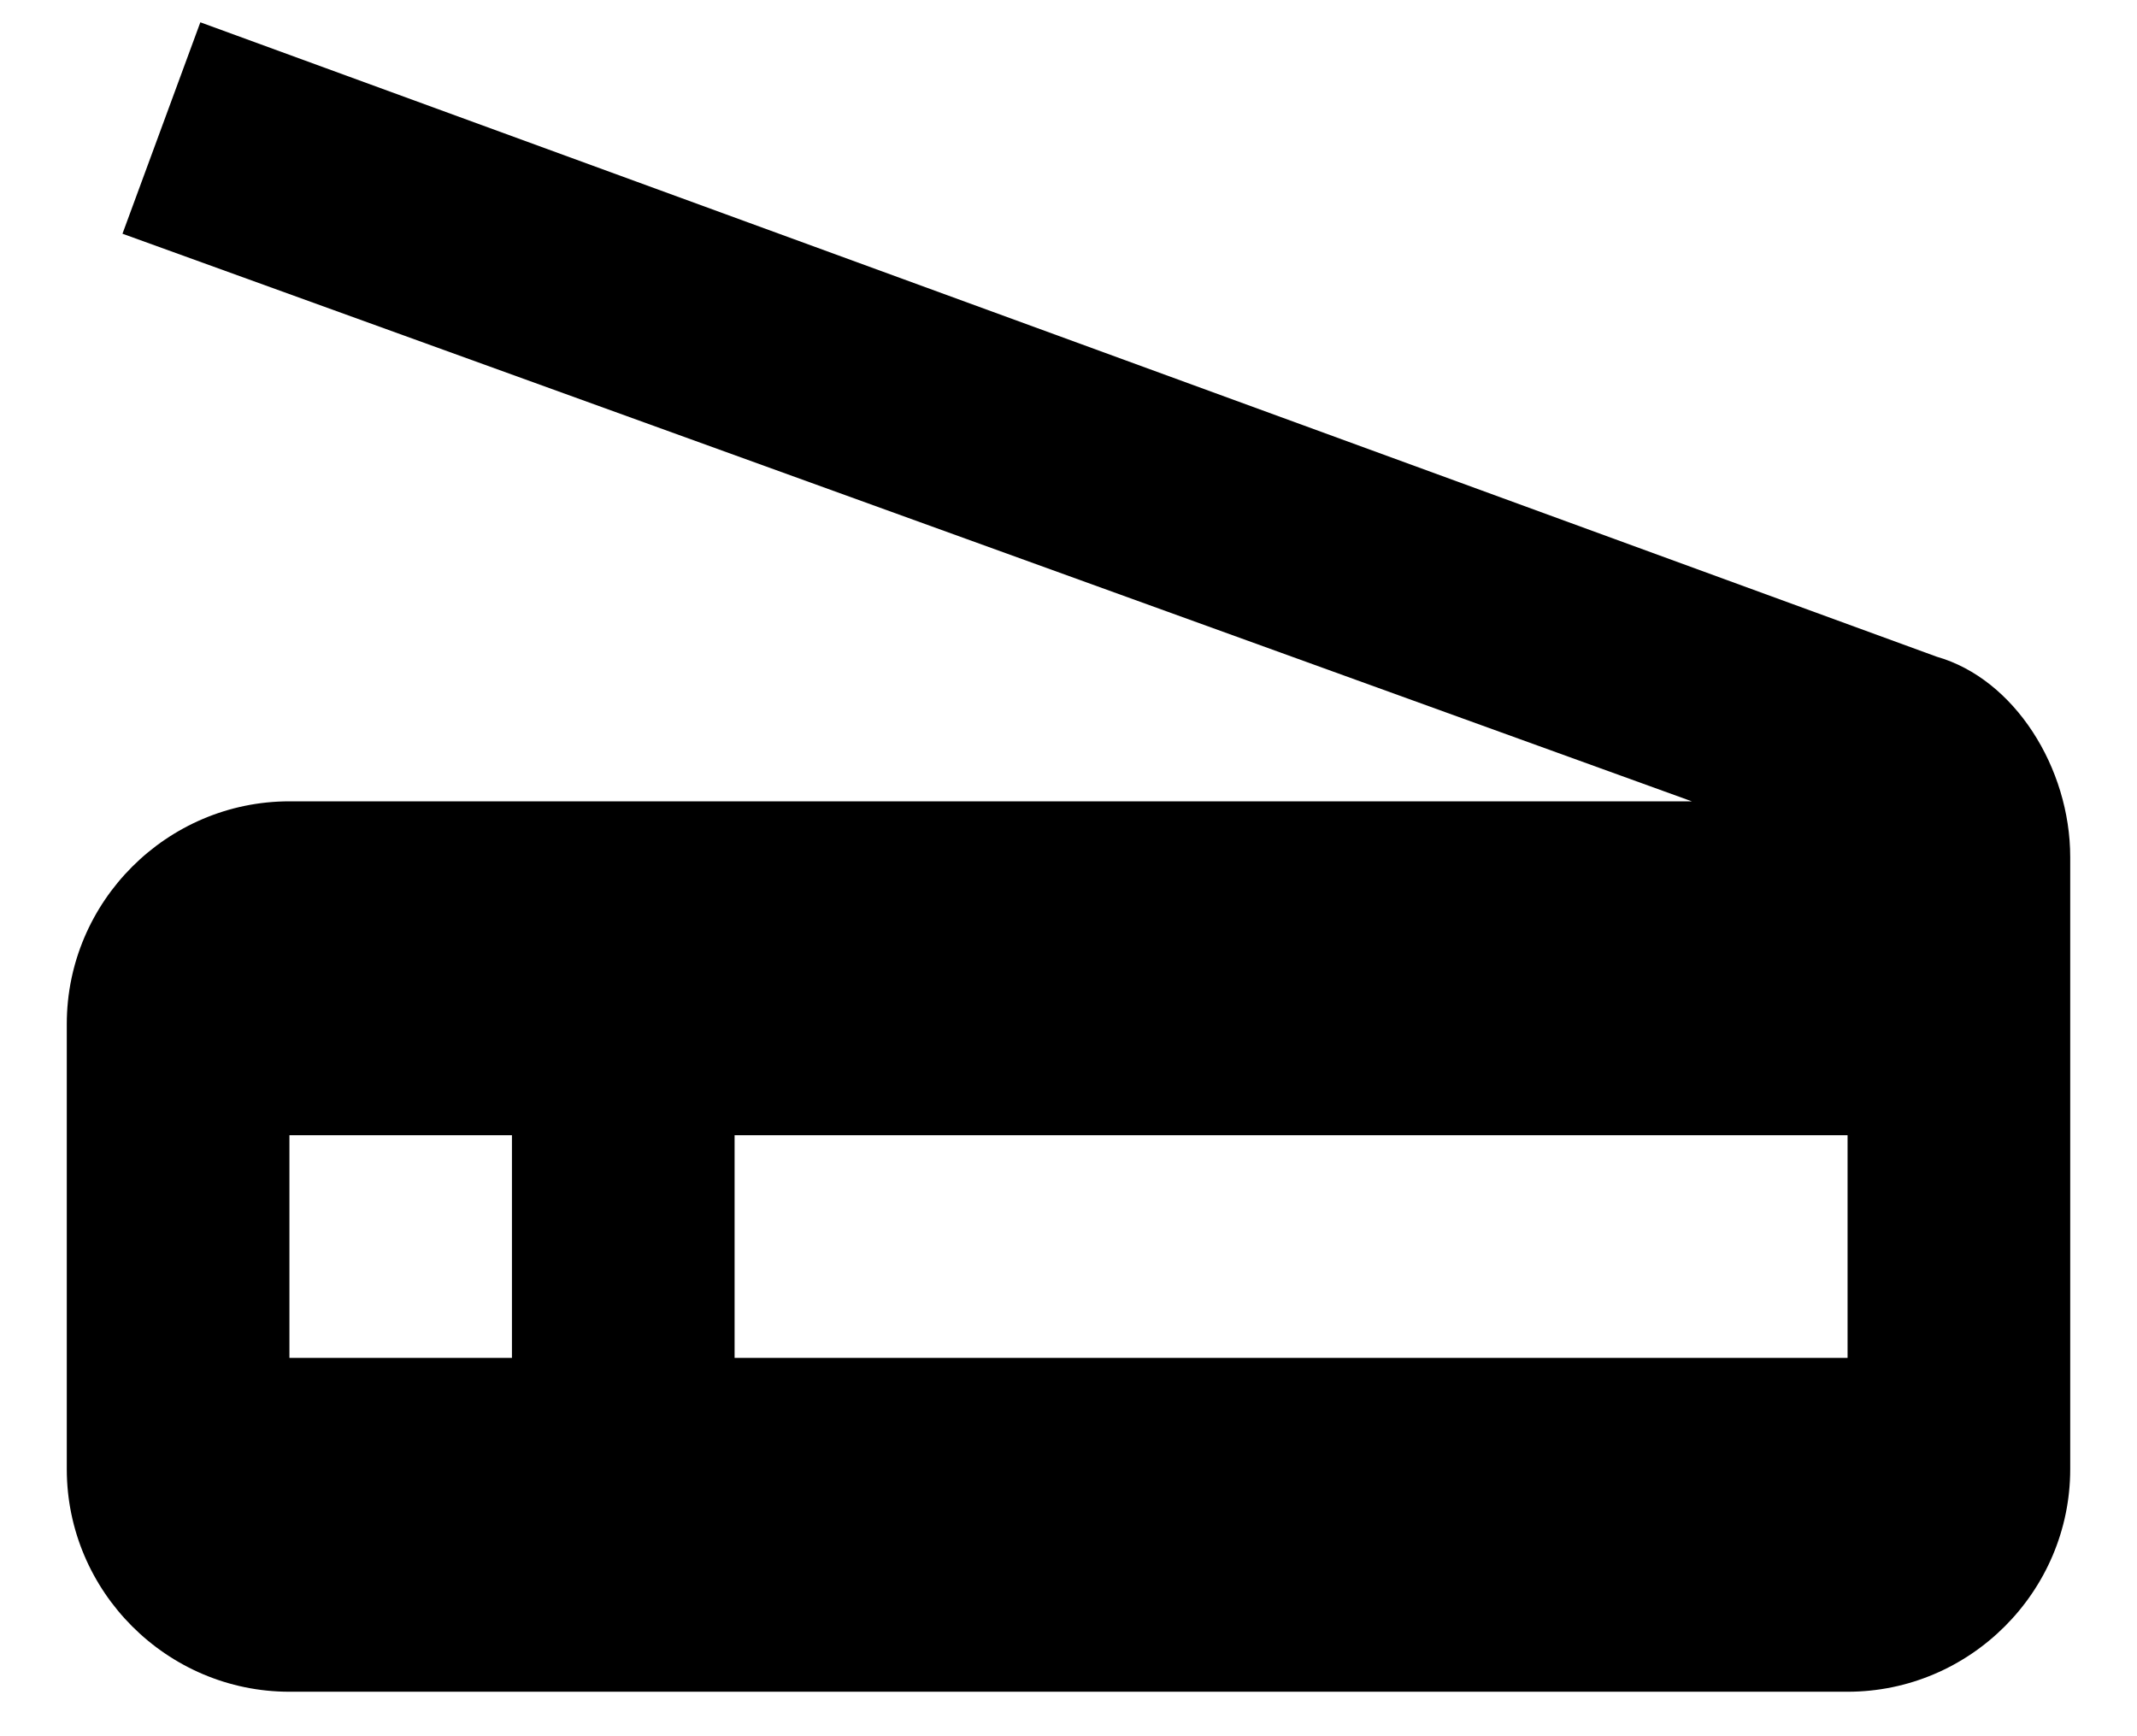 <svg width="16" height="13" viewBox="0 0 16 13" fill="none" xmlns="http://www.w3.org/2000/svg">
<path d="M14.5 4.917L1.5 0.167L0.917 1.75L12.667 6H2.167C1.25 6 0.5 6.75 0.5 7.667V11C0.5 11.917 1.25 12.667 2.167 12.667H13.833C14.75 12.667 15.5 11.917 15.5 11V6.417C15.5 5.75 15.083 5.083 14.5 4.917ZM3.833 10.167H2.167V8.5H3.833V10.167ZM13.833 10.167H5.5V8.5H13.833V10.167Z" fill="currentColor"/>
</svg>
